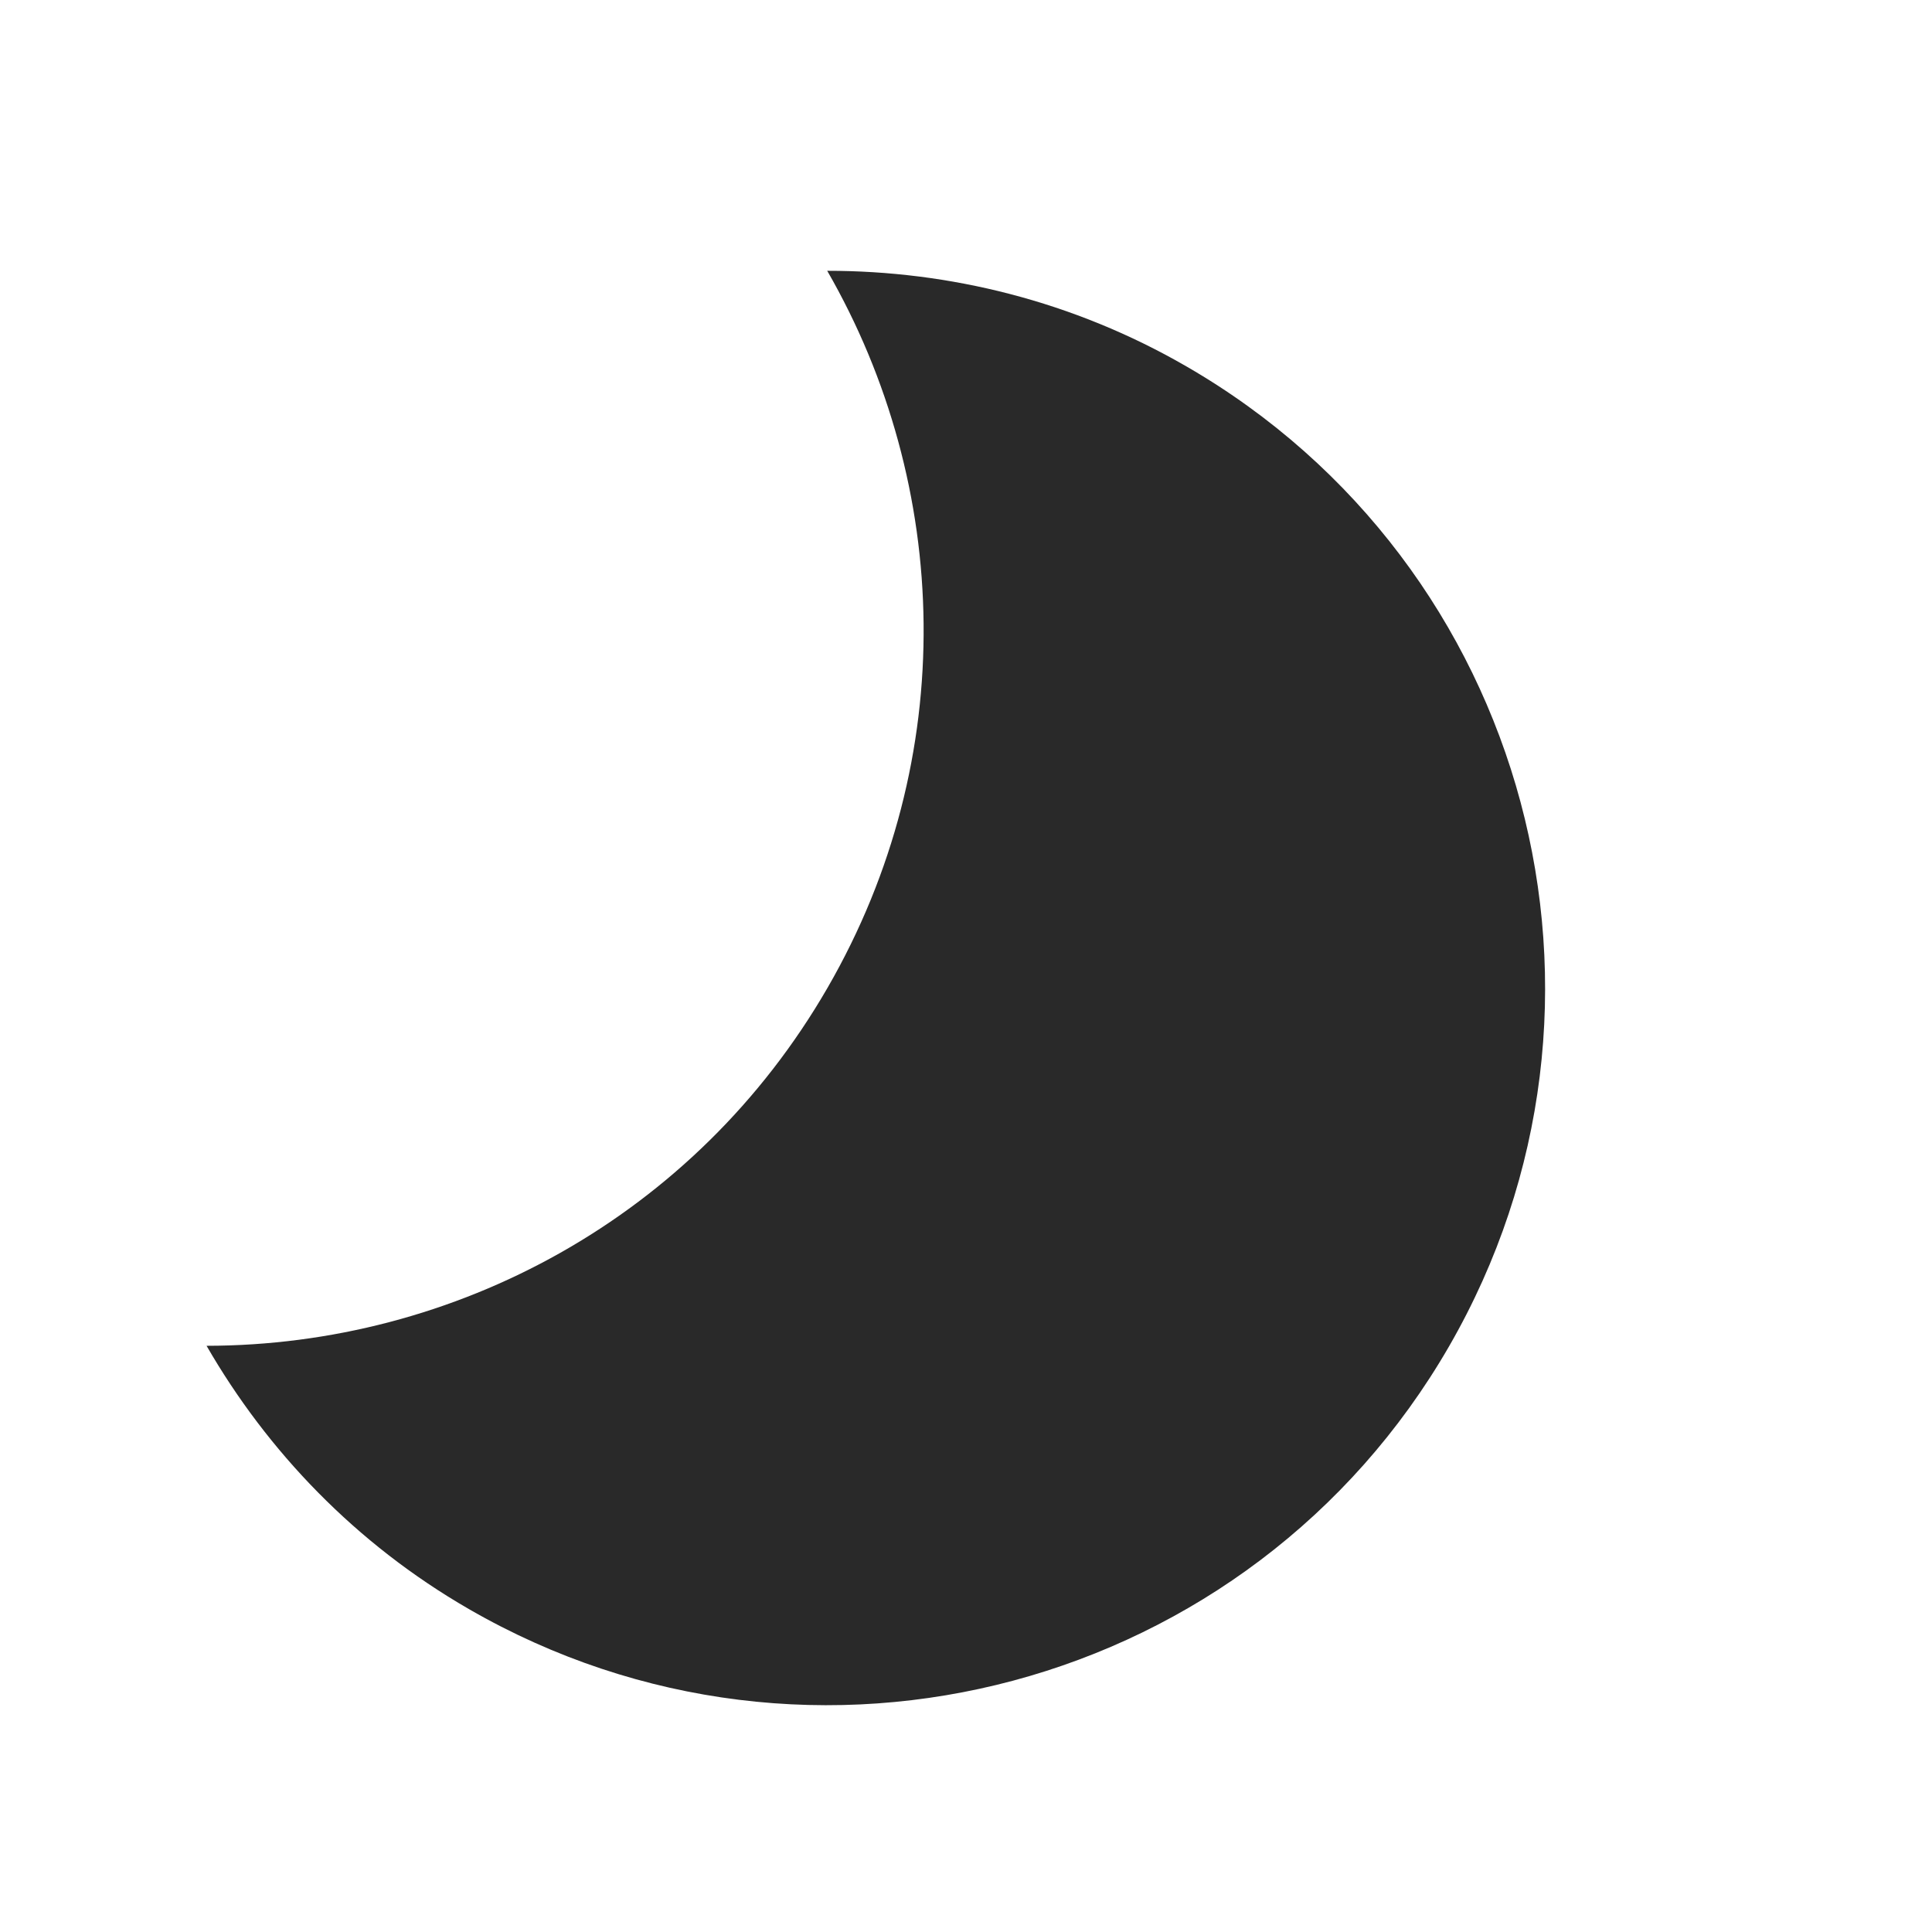 <svg width="24" height="24" viewBox="0 0 24 24" fill="none" xmlns="http://www.w3.org/2000/svg">
<g clip-path="url(#clip0_148_2825)">
<path d="M2.566 16.718C3.322 18.029 4.419 19.177 5.824 19.988C10.085 22.448 15.54 20.987 18 16.726C20.459 12.465 18.998 7.011 14.737 4.551C13.332 3.739 11.79 3.363 10.276 3.364C11.813 6.032 11.93 9.413 10.281 12.269C8.632 15.125 5.645 16.715 2.566 16.718Z" fill="#292929"/>
</g>
<defs>
<clipPath id="clip0_148_2825">
<rect width="24" height="24" fill="white"/>
</clipPath>
</defs>
</svg>
